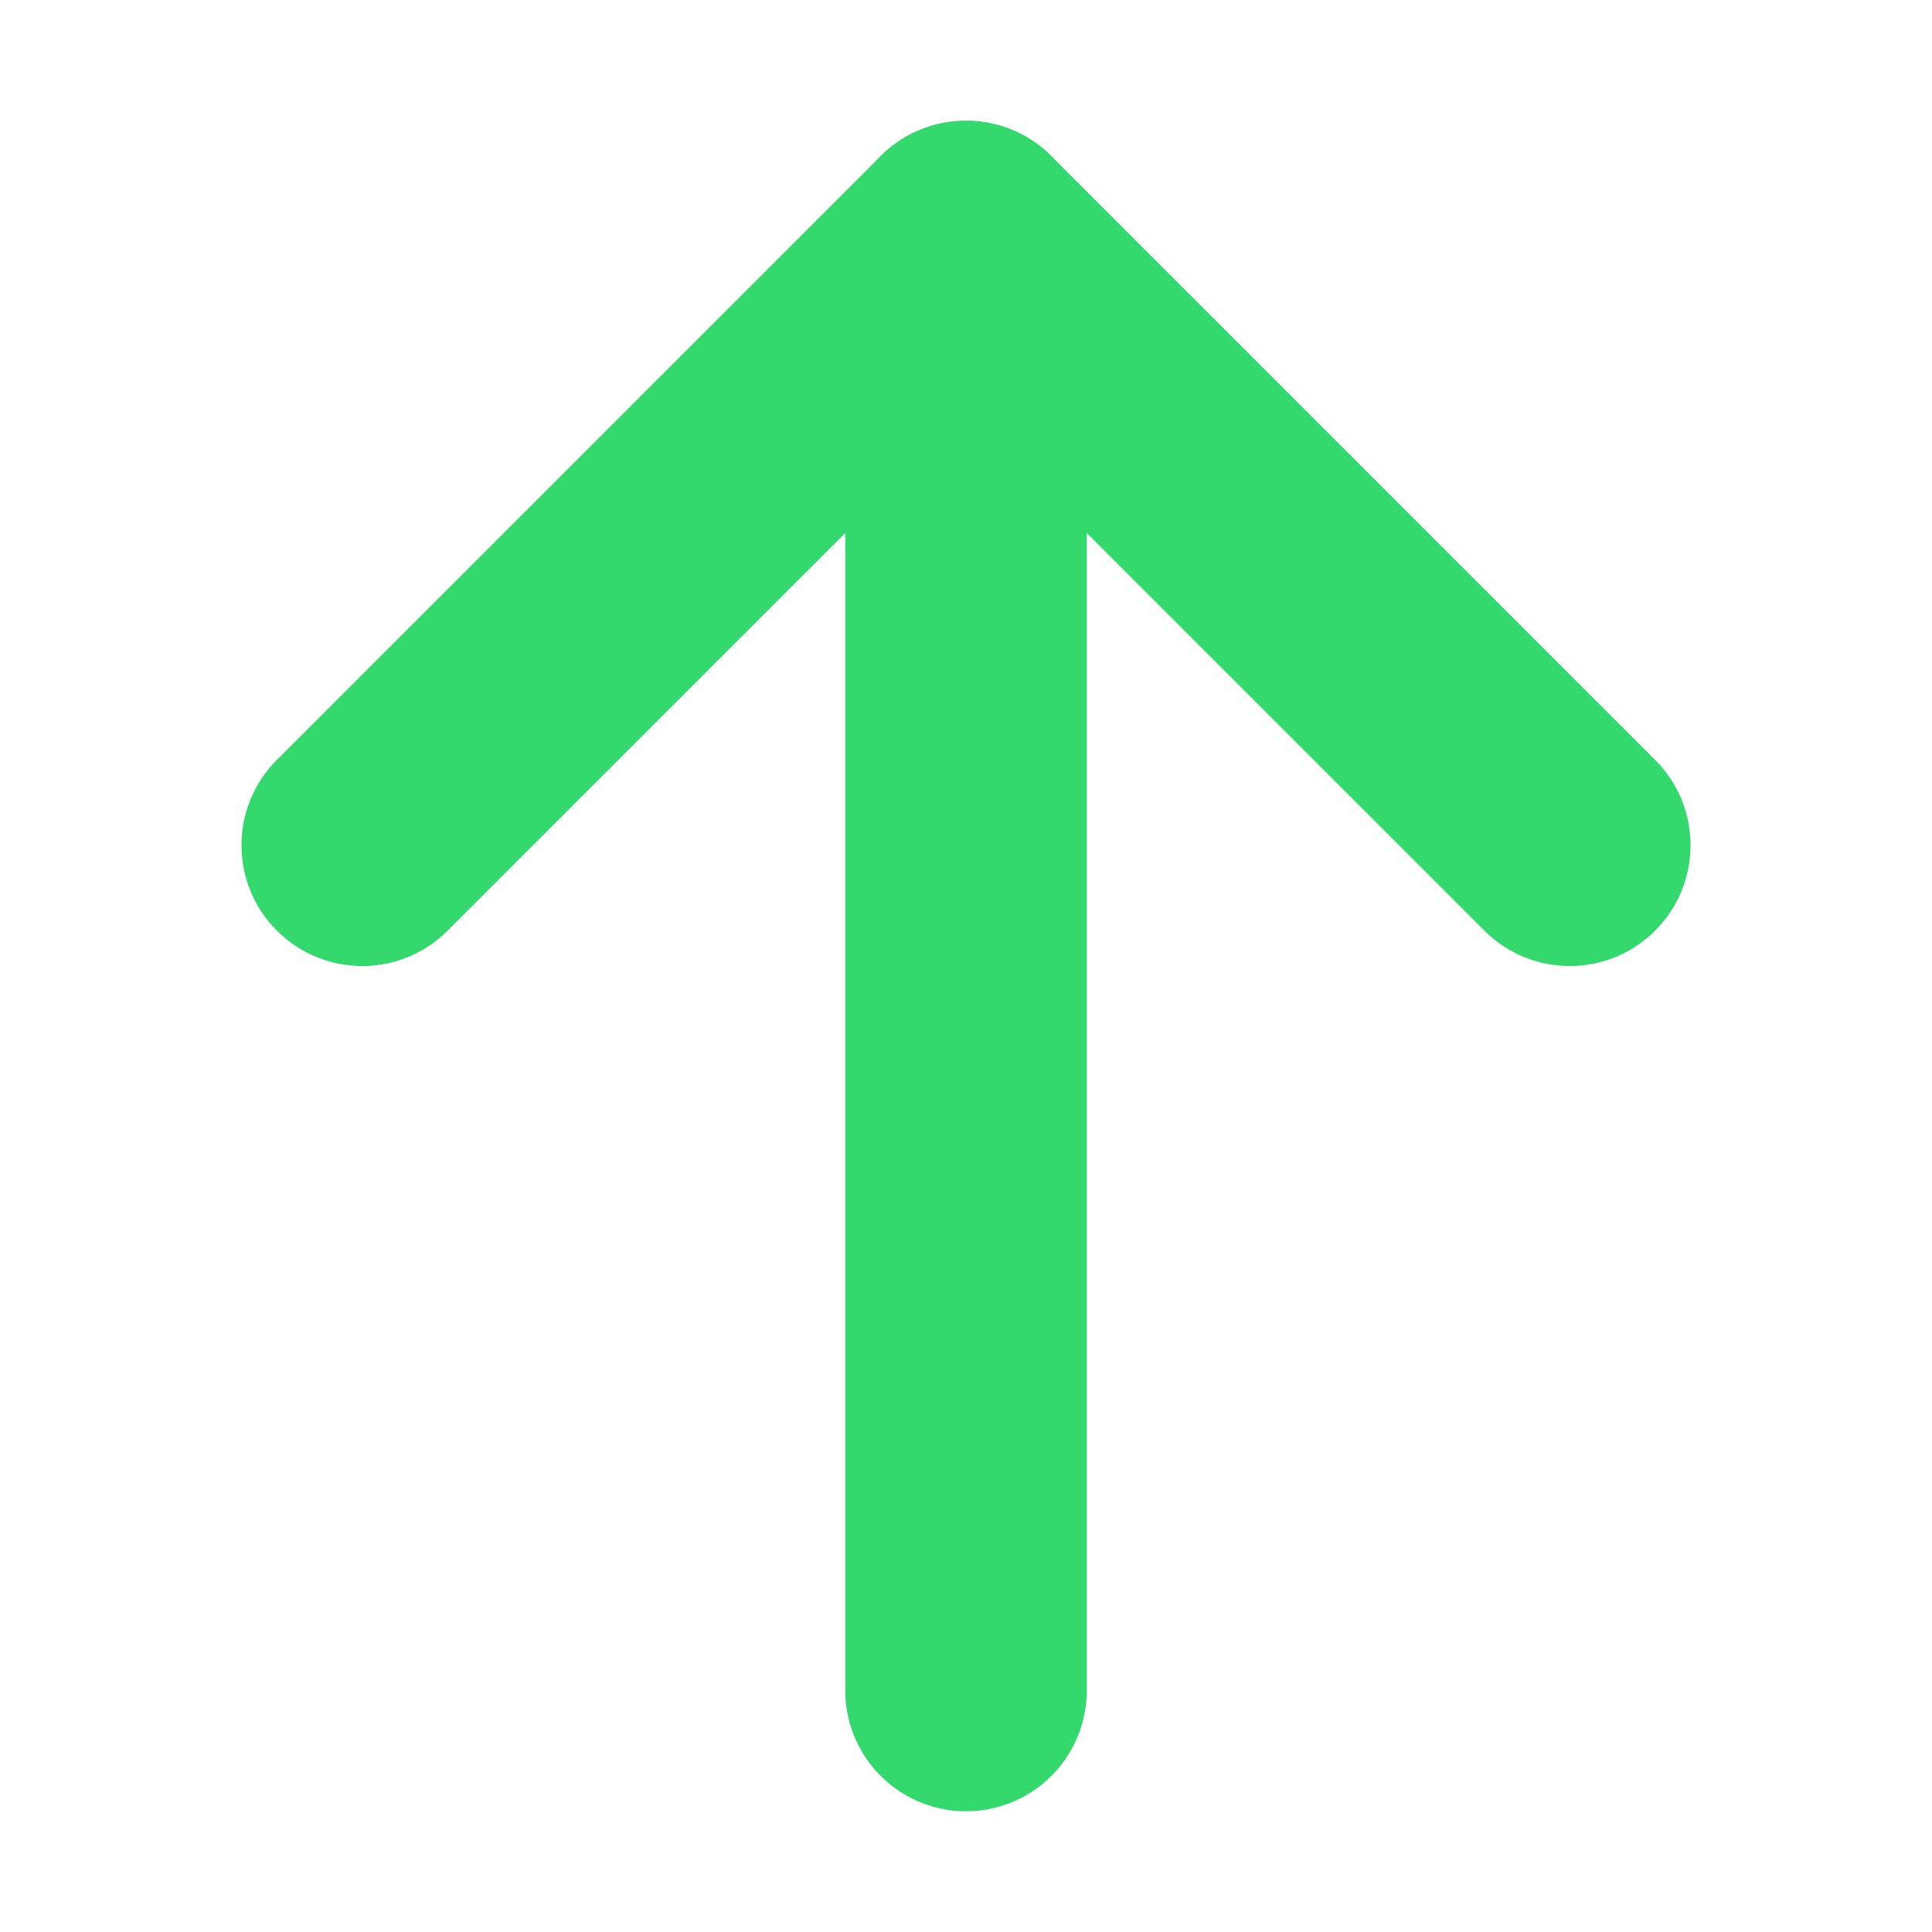 <svg width="16" height="16" viewBox="0 0 16 16" fill="none" xmlns="http://www.w3.org/2000/svg">
<path d="M2.293 6.293C1.902 6.683 1.902 7.317 2.293 7.707C2.683 8.098 3.317 8.098 3.707 7.707L2.293 6.293ZM8 2L8.707 1.293C8.317 0.902 7.683 0.902 7.293 1.293L8 2ZM12.293 7.707C12.683 8.098 13.317 8.098 13.707 7.707C14.098 7.317 14.098 6.683 13.707 6.293L12.293 7.707ZM3.707 7.707L8.707 2.707L7.293 1.293L2.293 6.293L3.707 7.707ZM7.293 2.707L12.293 7.707L13.707 6.293L8.707 1.293L7.293 2.707Z" fill="#34D96D"/>
<path d="M8 14V2" stroke="#34D96D" stroke-width="2" stroke-linecap="round"/>
</svg>

